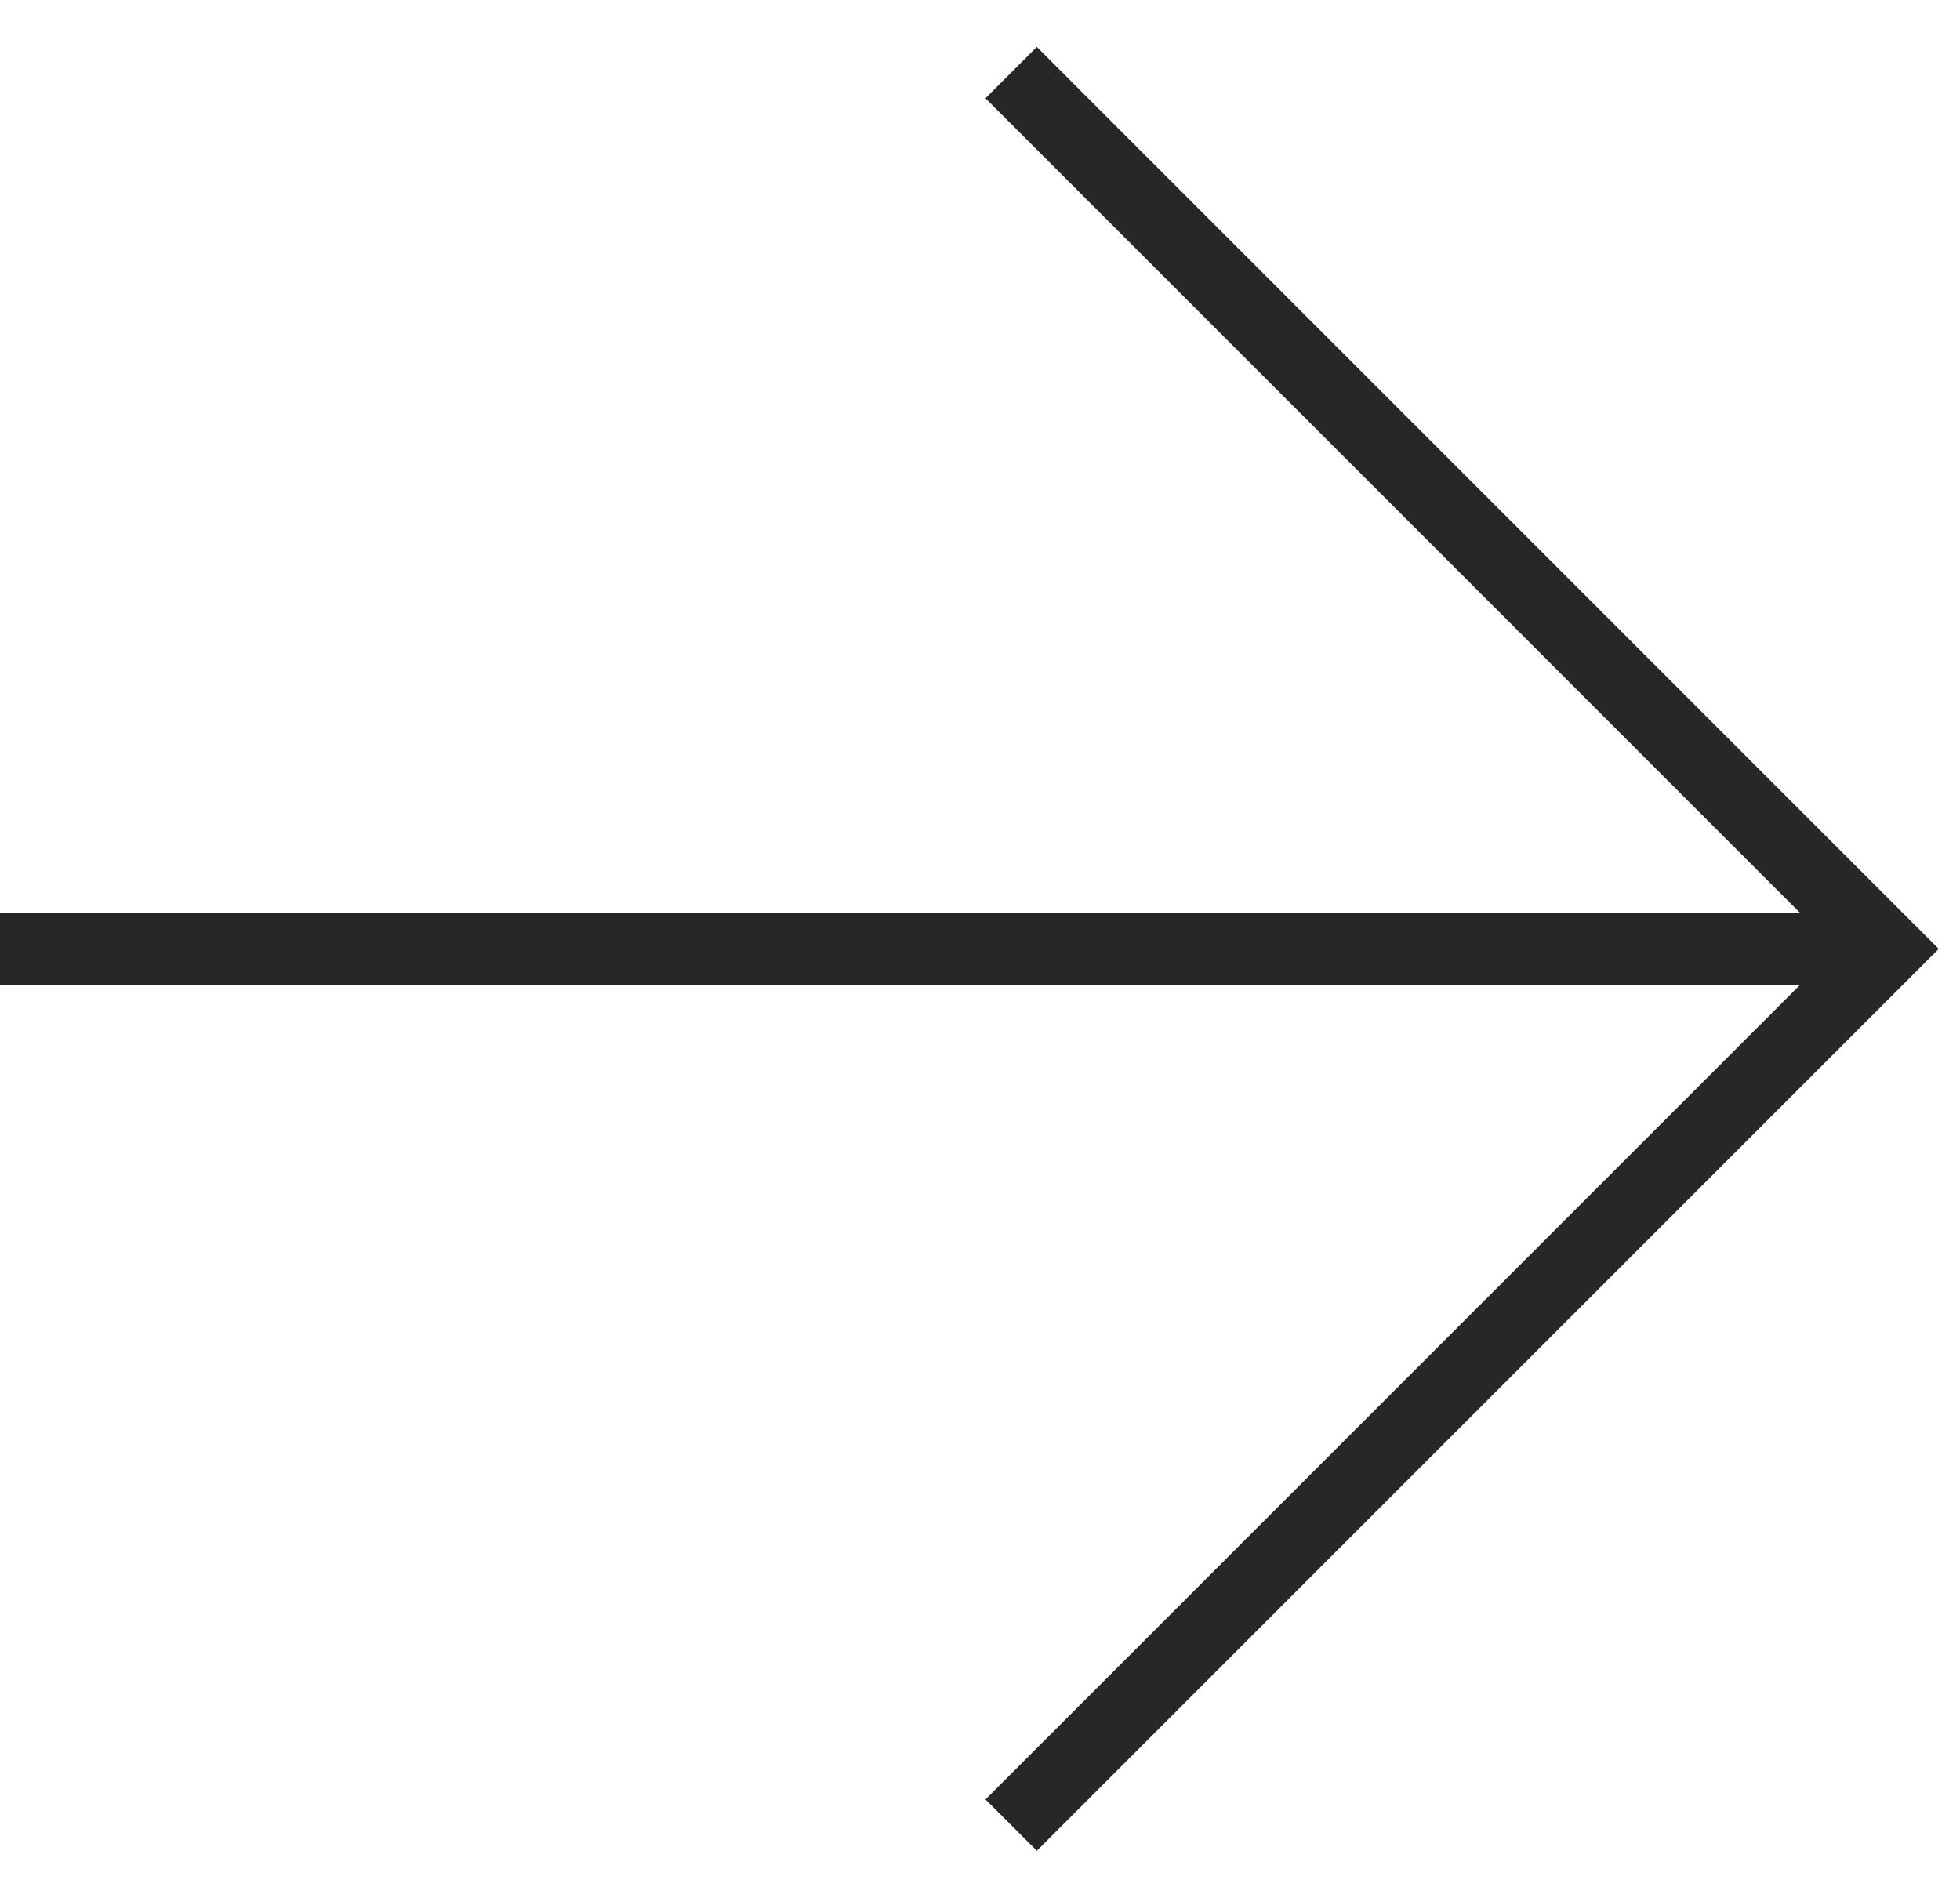 <svg width="27" height="26" viewBox="0 0 27 26" fill="none" xmlns="http://www.w3.org/2000/svg">
<path d="M26 13.072H0" stroke="#272726"/>
<path d="M13.929 1L26 13.072L13.929 25.143" stroke="#272726"/>
</svg>
